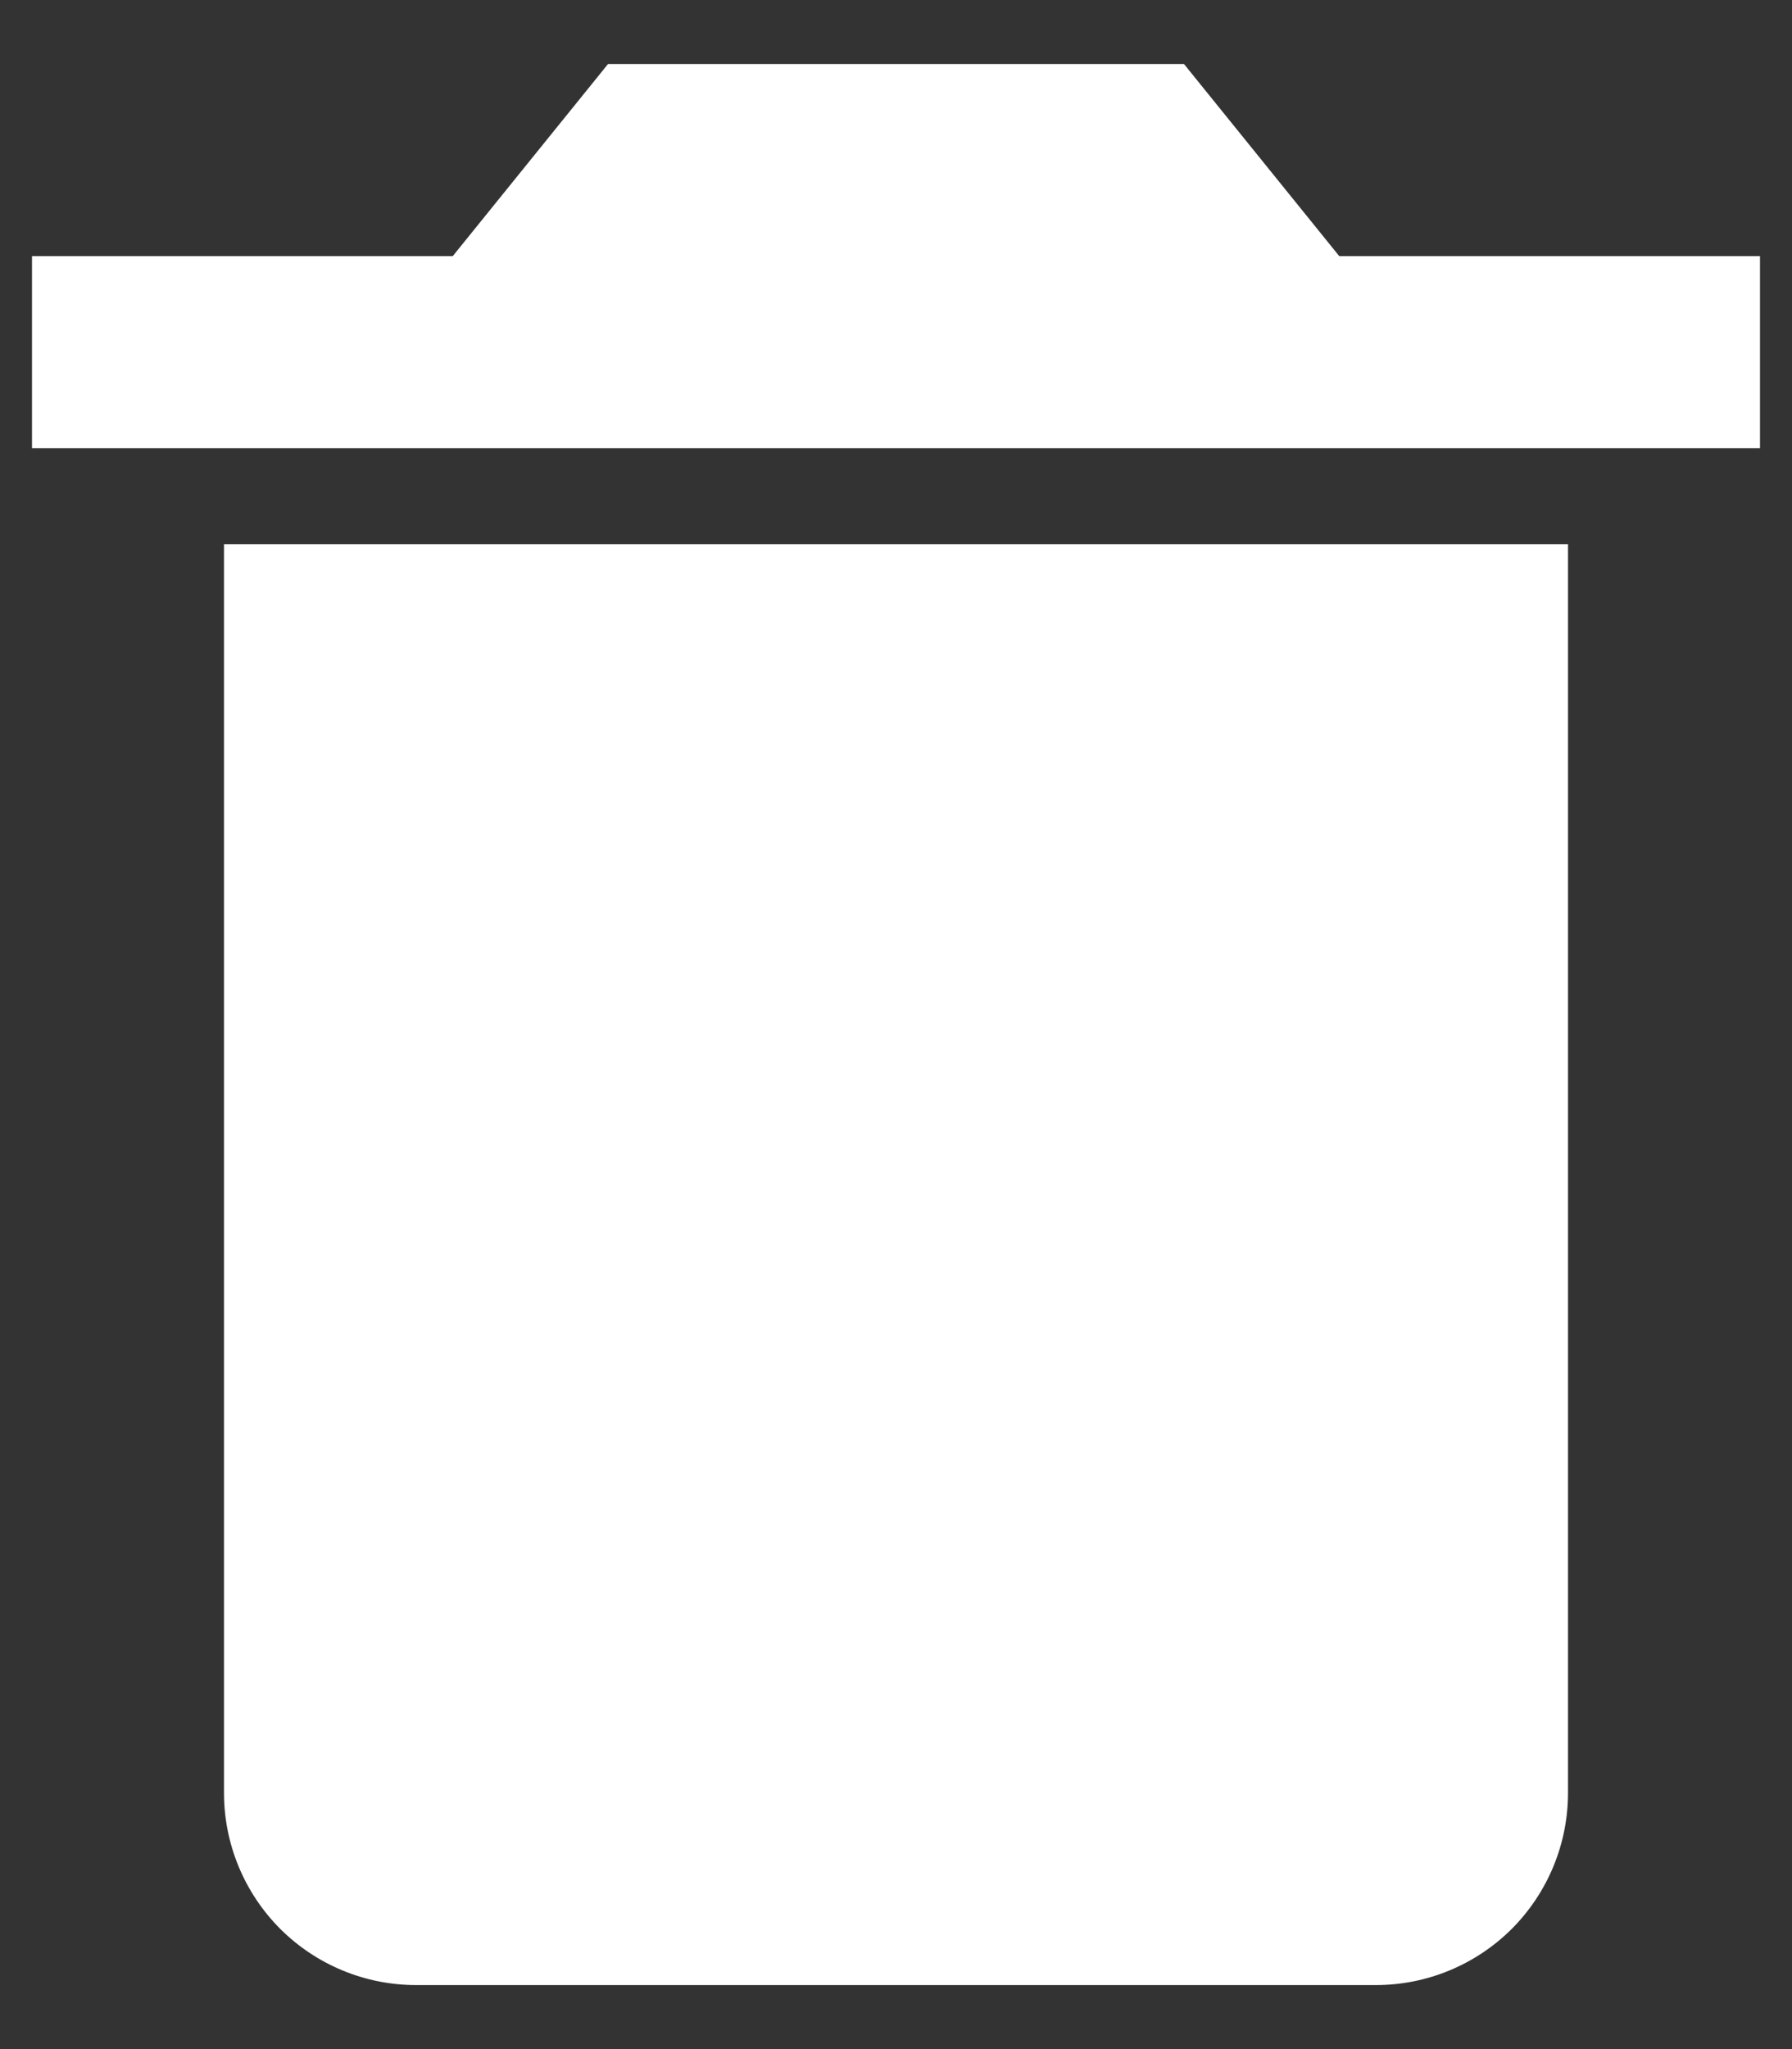 <svg width="14" height="16" viewBox="0 0 14 16" fill="none" xmlns="http://www.w3.org/2000/svg">
<rect x="0" y="0" width="14" height="16" fill="#333333" stroke="none"/>
<path d="M2.5 4.25H1.75V14C1.75 14.398 1.908 14.779 2.189 15.061C2.471 15.342 2.852 15.5 3.25 15.5H10.75C11.148 15.5 11.529 15.342 11.811 15.061C12.092 14.779 12.25 14.398 12.25 14V4.25H2.5ZM10.463 2L9.25 0.5H4.75L3.537 2H0.25V3.5H13.75V2H10.463Z" fill="white"/>
</svg>
